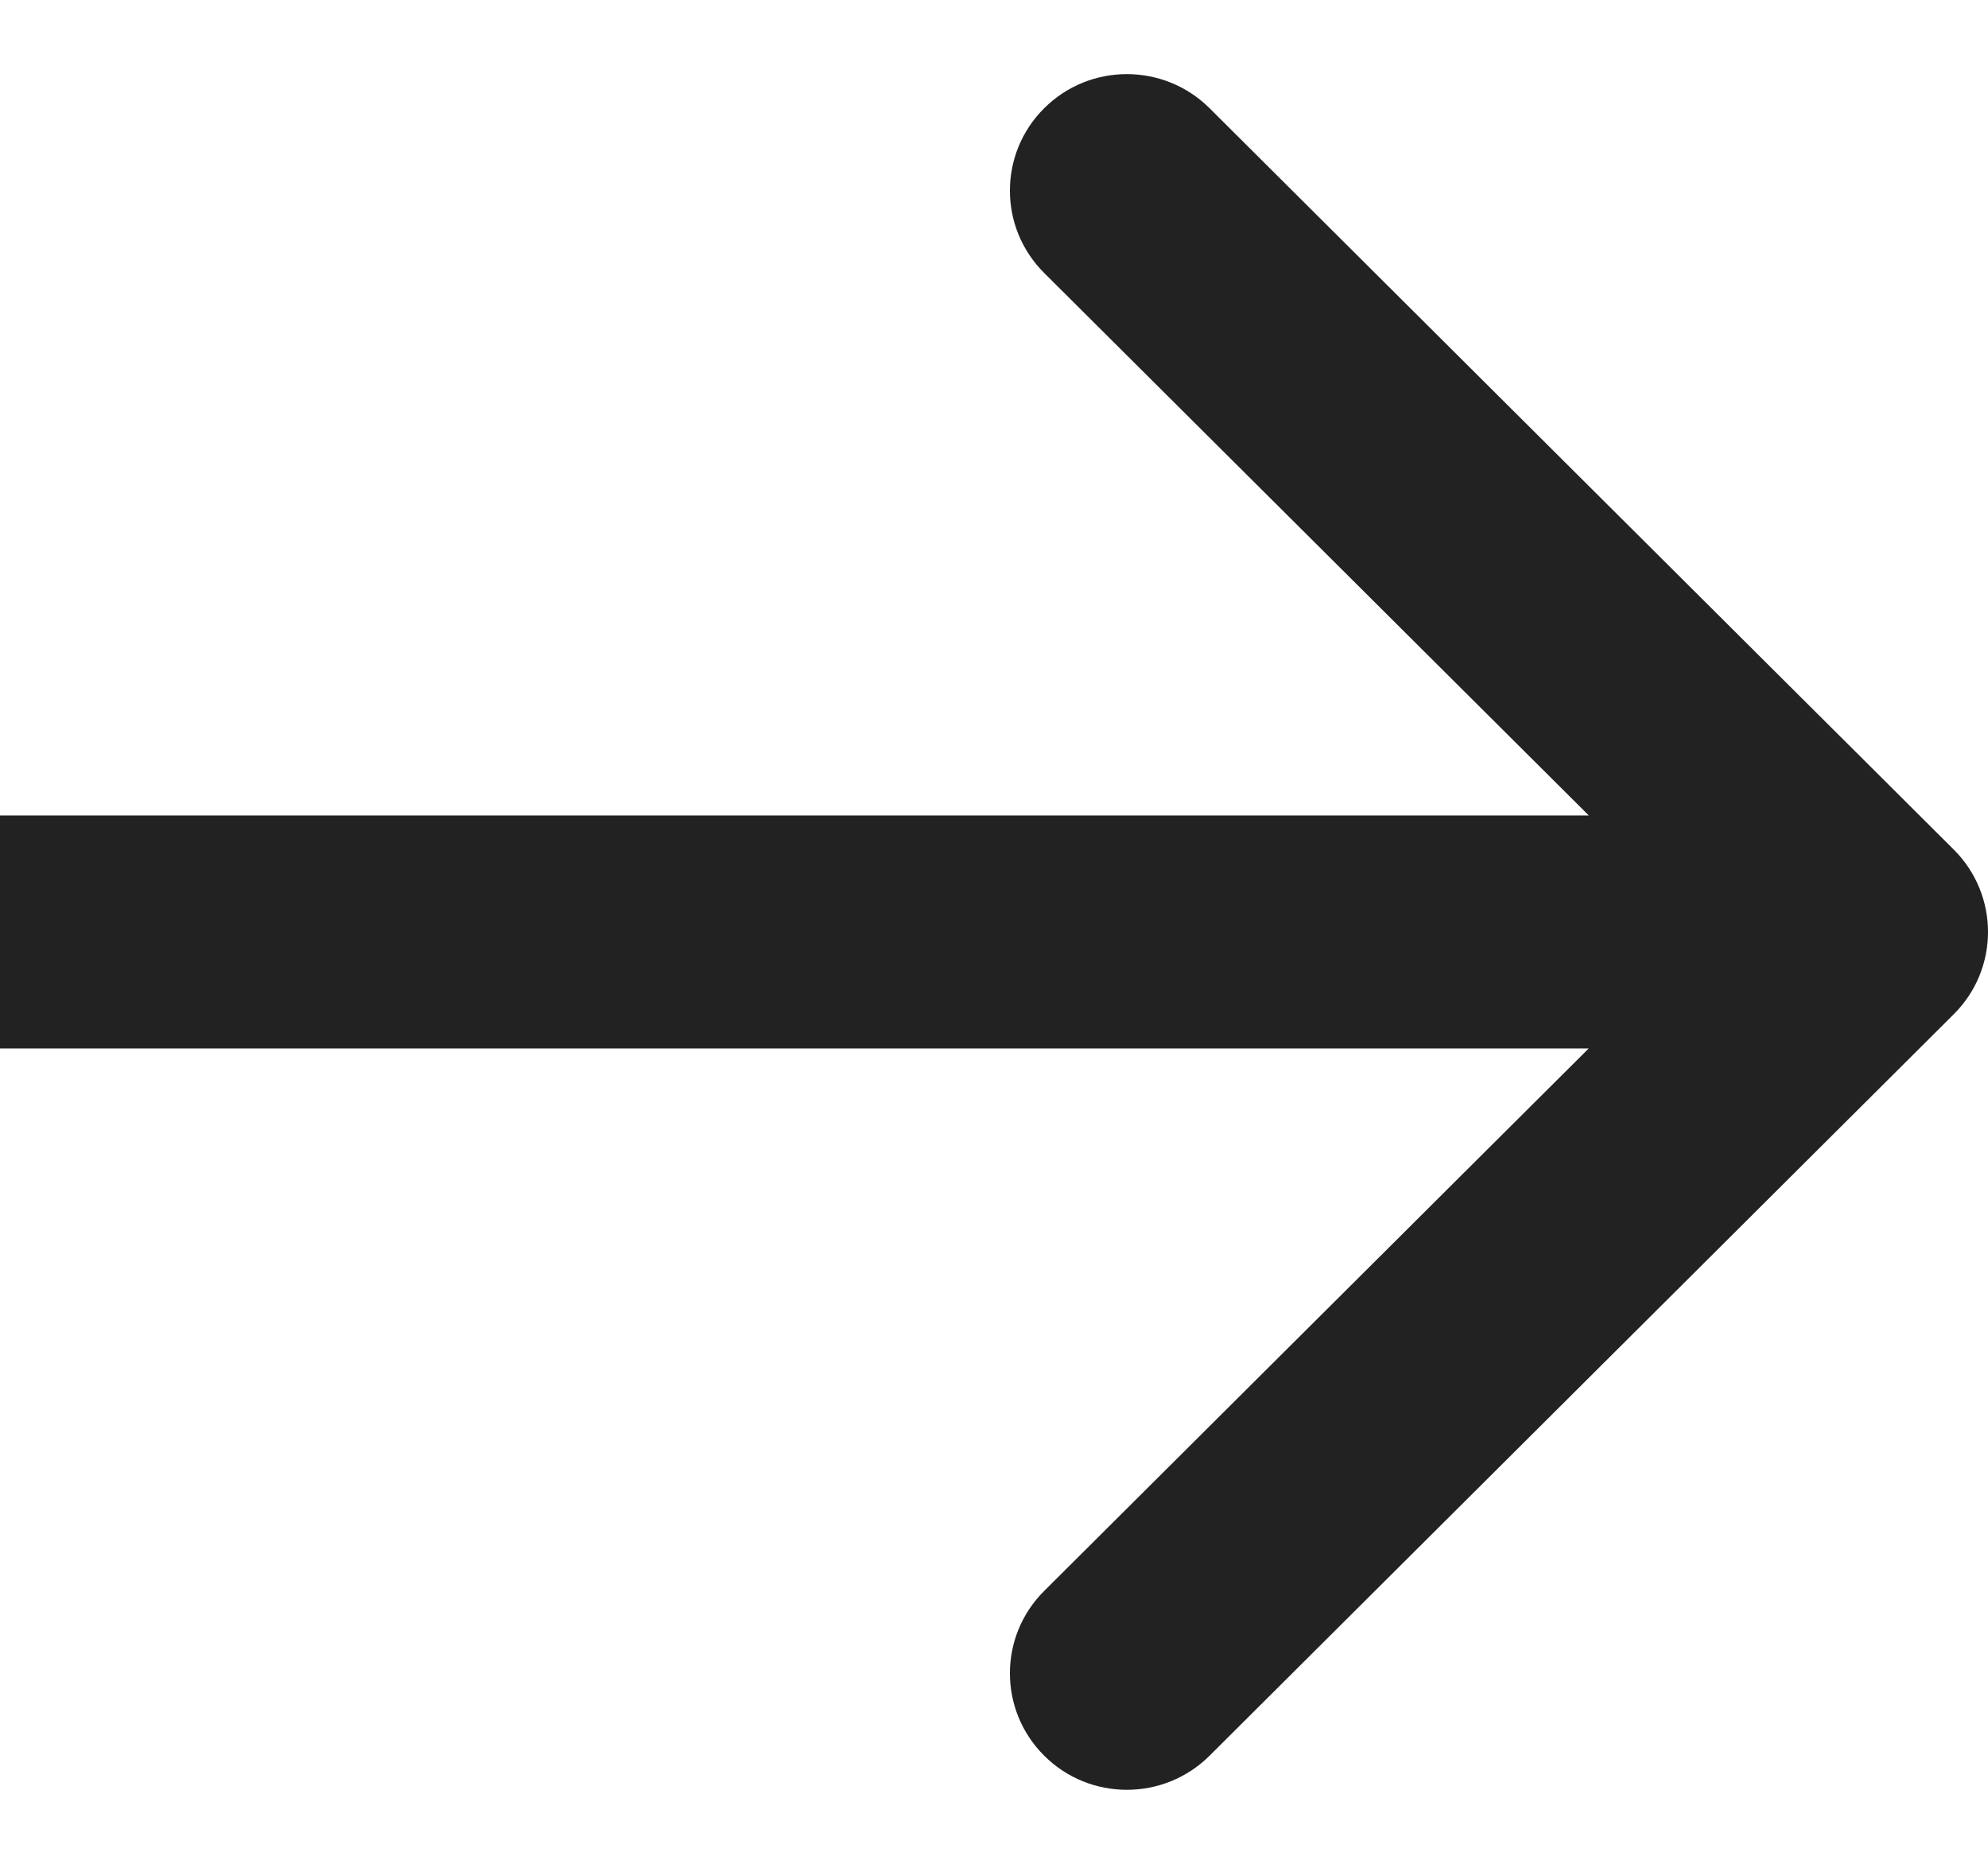 <svg width="16" height="15" viewBox="0 0 16 15" fill="none" xmlns="http://www.w3.org/2000/svg">
<g clip-path="url(#clip0_212_17)">
<path d="M15.724 8.163C16.092 7.797 16.092 7.204 15.724 6.837L9.735 0.871C9.367 0.505 8.771 0.505 8.404 0.871C8.036 1.237 8.036 1.831 8.404 2.197L13.728 7.5L8.404 12.804C8.036 13.17 8.036 13.763 8.404 14.13C8.771 14.496 9.367 14.496 9.735 14.13L15.724 8.163ZM0 8.438H15.059V6.563H0V8.438Z" fill="#222222"/>
</g>
<defs>
<clipPath id="clip0_212_17">
<rect width="16" height="15" fill="white"/>
</clipPath>
</defs>
</svg>
